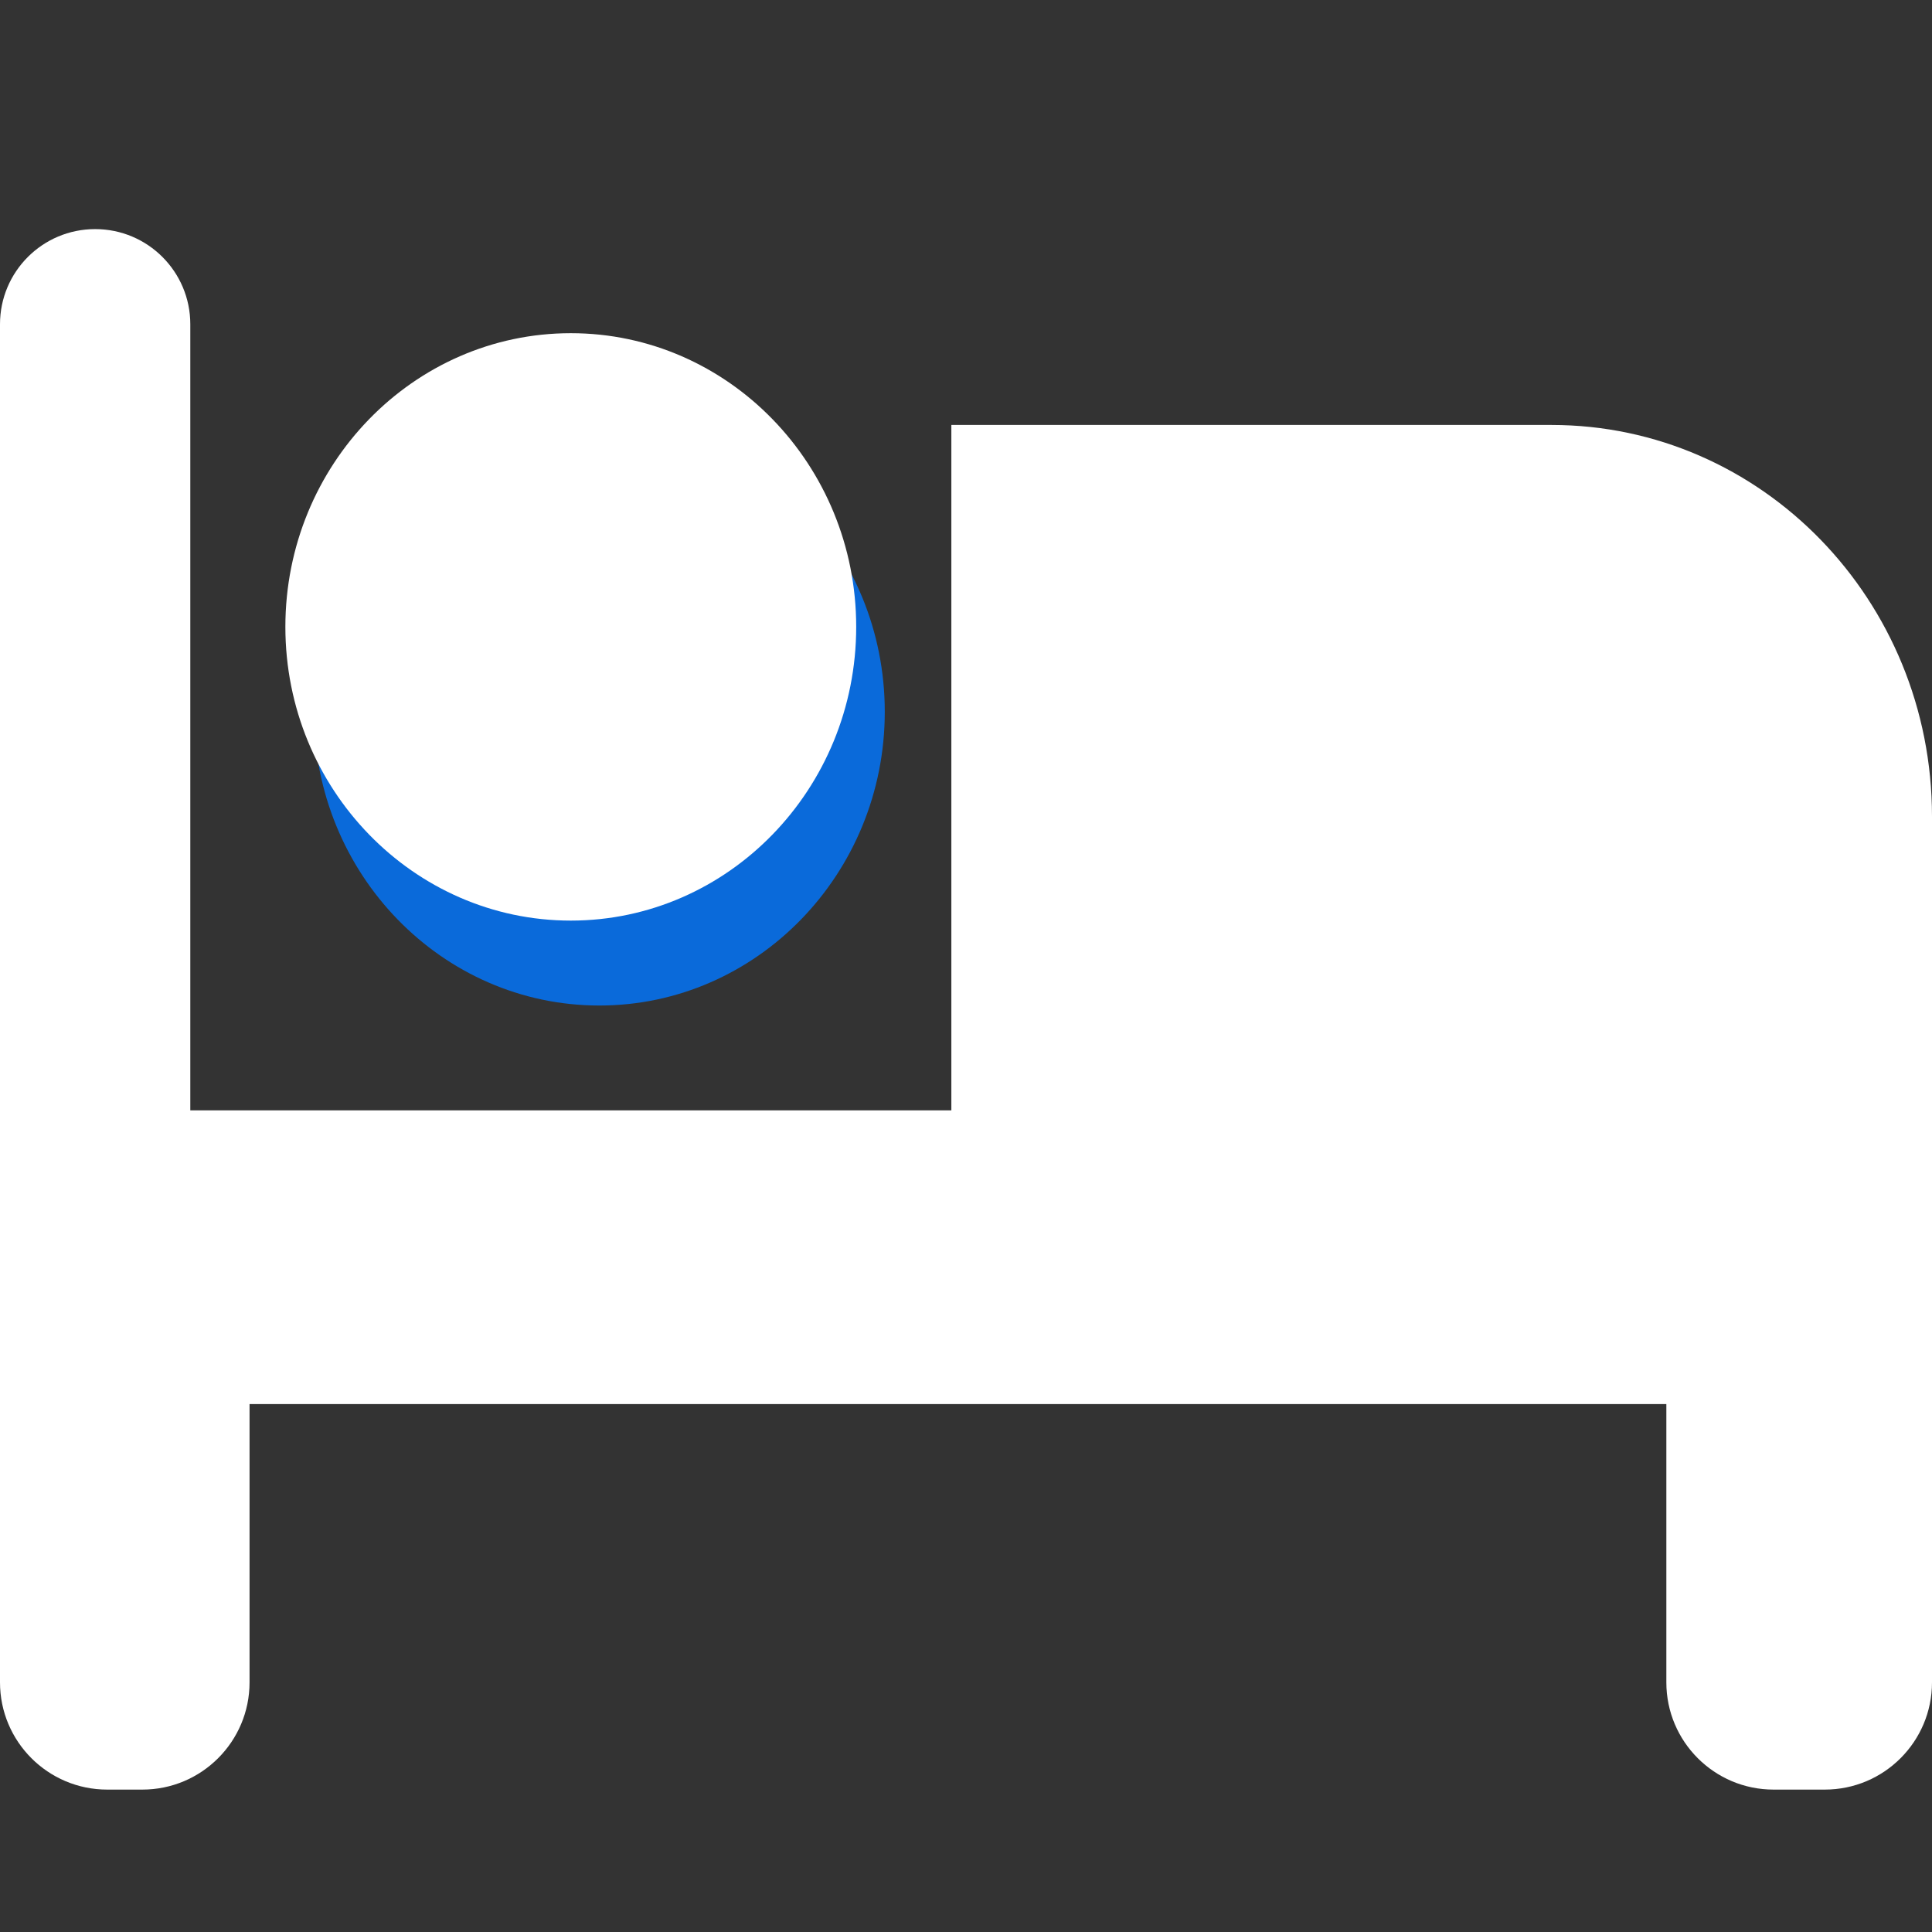 <svg width="24" height="24" viewBox="0 0 24 24" fill="none" xmlns="http://www.w3.org/2000/svg">
<rect x="0" y="0" width="24" height="24" fill="#333333" stroke="none"/>
<path fill-rule="evenodd" clip-rule="evenodd" d="M7.445 12.491C9.401 12.491 10.991 10.855 10.991 8.842C10.991 6.829 9.401 5.193 7.445 5.193C5.489 5.193 3.9 6.829 3.9 8.842C3.9 10.855 5.489 12.491 7.445 12.491Z" fill="#0A6ADA"/>
<path fill-rule="evenodd" clip-rule="evenodd" d="M11.818 5.279H19.273C21.884 5.279 24 7.456 24 10.144V20.899C24 21.634 23.404 22.231 22.668 22.231H22.032C21.296 22.231 20.7 21.634 20.7 20.899V17.442H3.1V20.899C3.1 21.634 2.504 22.231 1.768 22.231H1.332C0.596 22.231 0 21.634 0 20.899V4.028C0 3.375 0.529 2.846 1.182 2.846C1.835 2.846 2.364 3.375 2.364 4.028V13.793H11.818V5.279ZM10.636 7.787C10.636 9.8 9.047 11.436 7.091 11.436C5.135 11.436 3.545 9.8 3.545 7.787C3.545 5.774 5.135 4.139 7.091 4.139C9.047 4.139 10.636 5.774 10.636 7.787Z" fill="white"/>
</svg>
